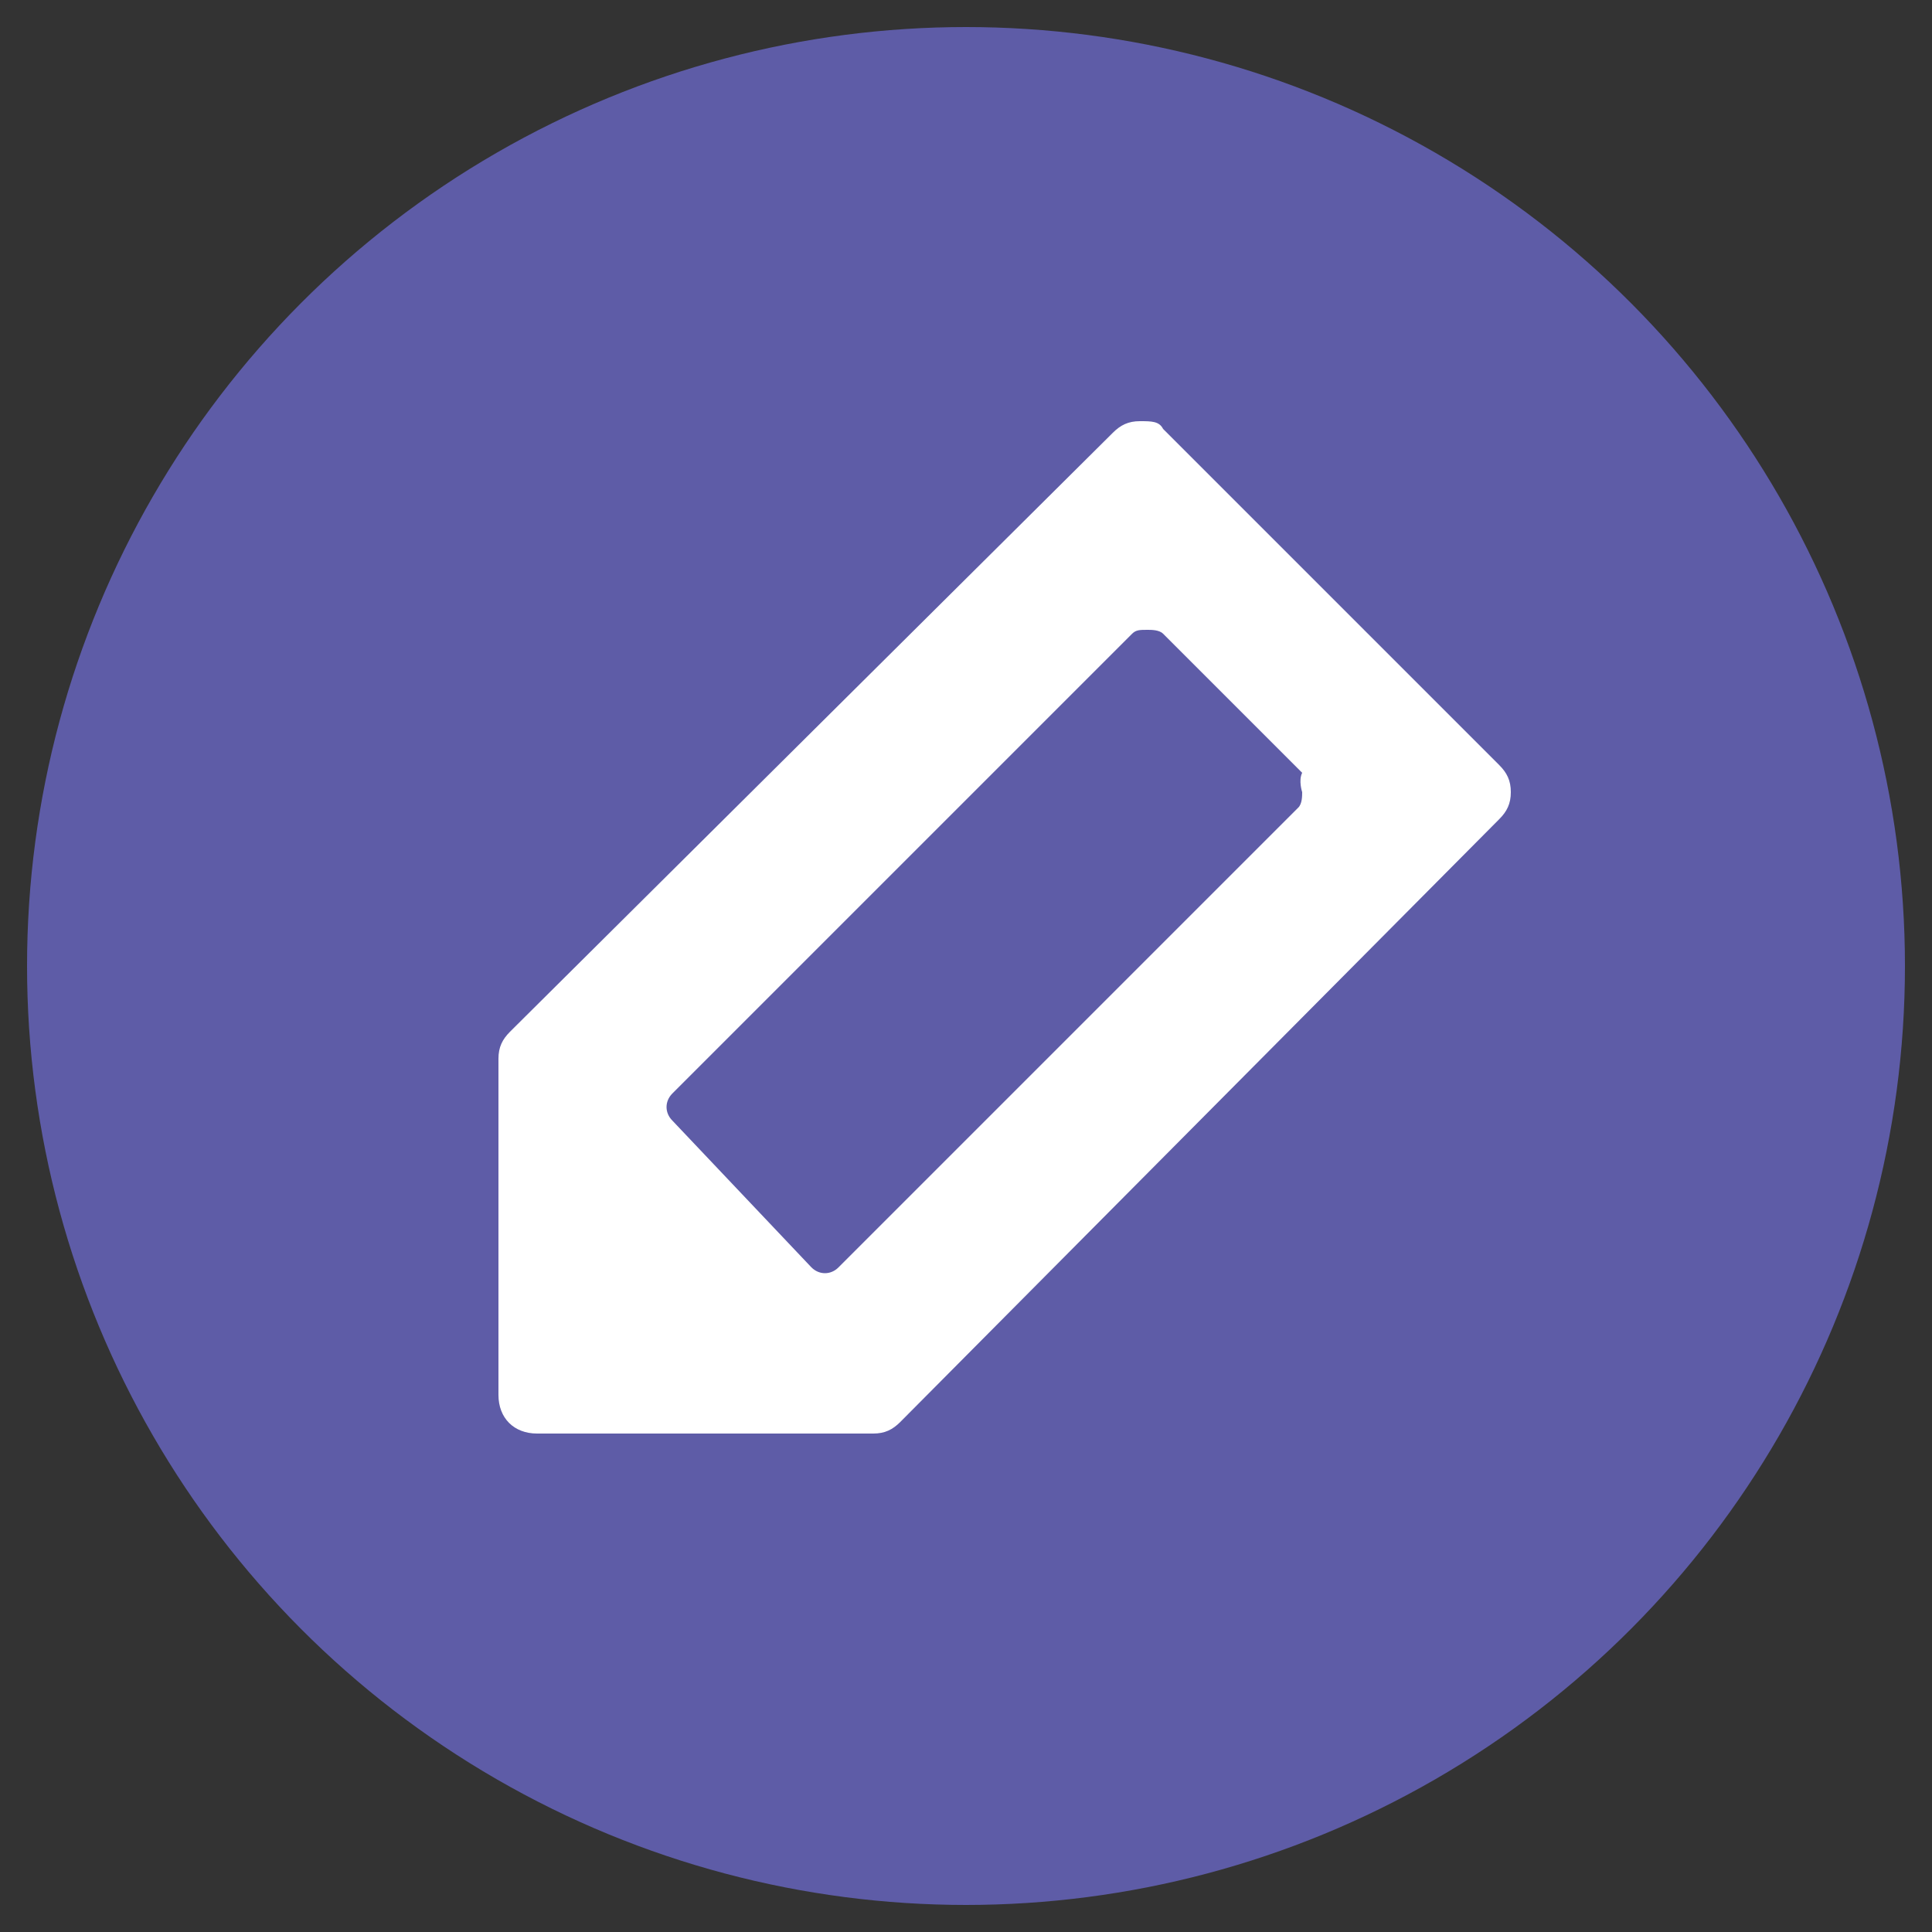 <?xml version="1.0" encoding="utf-8"?>
<!-- Generator: Adobe Illustrator 19.2.0, SVG Export Plug-In . SVG Version: 6.00 Build 0)  -->
<svg version="1.1" id="Layer_1" xmlns="http://www.w3.org/2000/svg" xmlns:xlink="http://www.w3.org/1999/xlink" x="0px" y="0px"
	 viewBox="0 0 50 50" style="enable-background:new 0 0 50 50;" xml:space="preserve">
<rect x="0" y="0" width="50" height="50" fill="#333333" stroke="none"/>
<style type="text/css">
	.st0{fill:#5E5CA7;}
	.st1{fill:#FFFFFF;}
</style>
<circle class="st0" cx="25" cy="25" r="24.3"/>
<path id="XMLID_4623_" class="st1" d="M33.7,20.5c0,0.1,0,0.3-0.1,0.4L21.7,32.8c-0.2,0.2-0.5,0.2-0.7,0L17.4,29
	c-0.2-0.2-0.2-0.5,0-0.7l11.9-11.9c0.1-0.1,0.2-0.1,0.4-0.1c0.1,0,0.3,0,0.4,0.1l3.6,3.6C33.6,20.2,33.7,20.5,33.7,20.5z M29.5,10.9
	c-0.3,0-0.5,0.1-0.7,0.3L13.2,26.7c-0.2,0.2-0.3,0.4-0.3,0.7v8.7c0,0.6,0.4,1,1,1h8.7c0.3,0,0.5-0.1,0.7-0.3l15.5-15.6
	c0.2-0.2,0.3-0.4,0.3-0.7c0-0.3-0.1-0.5-0.3-0.7l-8.7-8.7l0,0C30,10.9,29.8,10.9,29.5,10.9L29.5,10.9z"/>
</svg>
